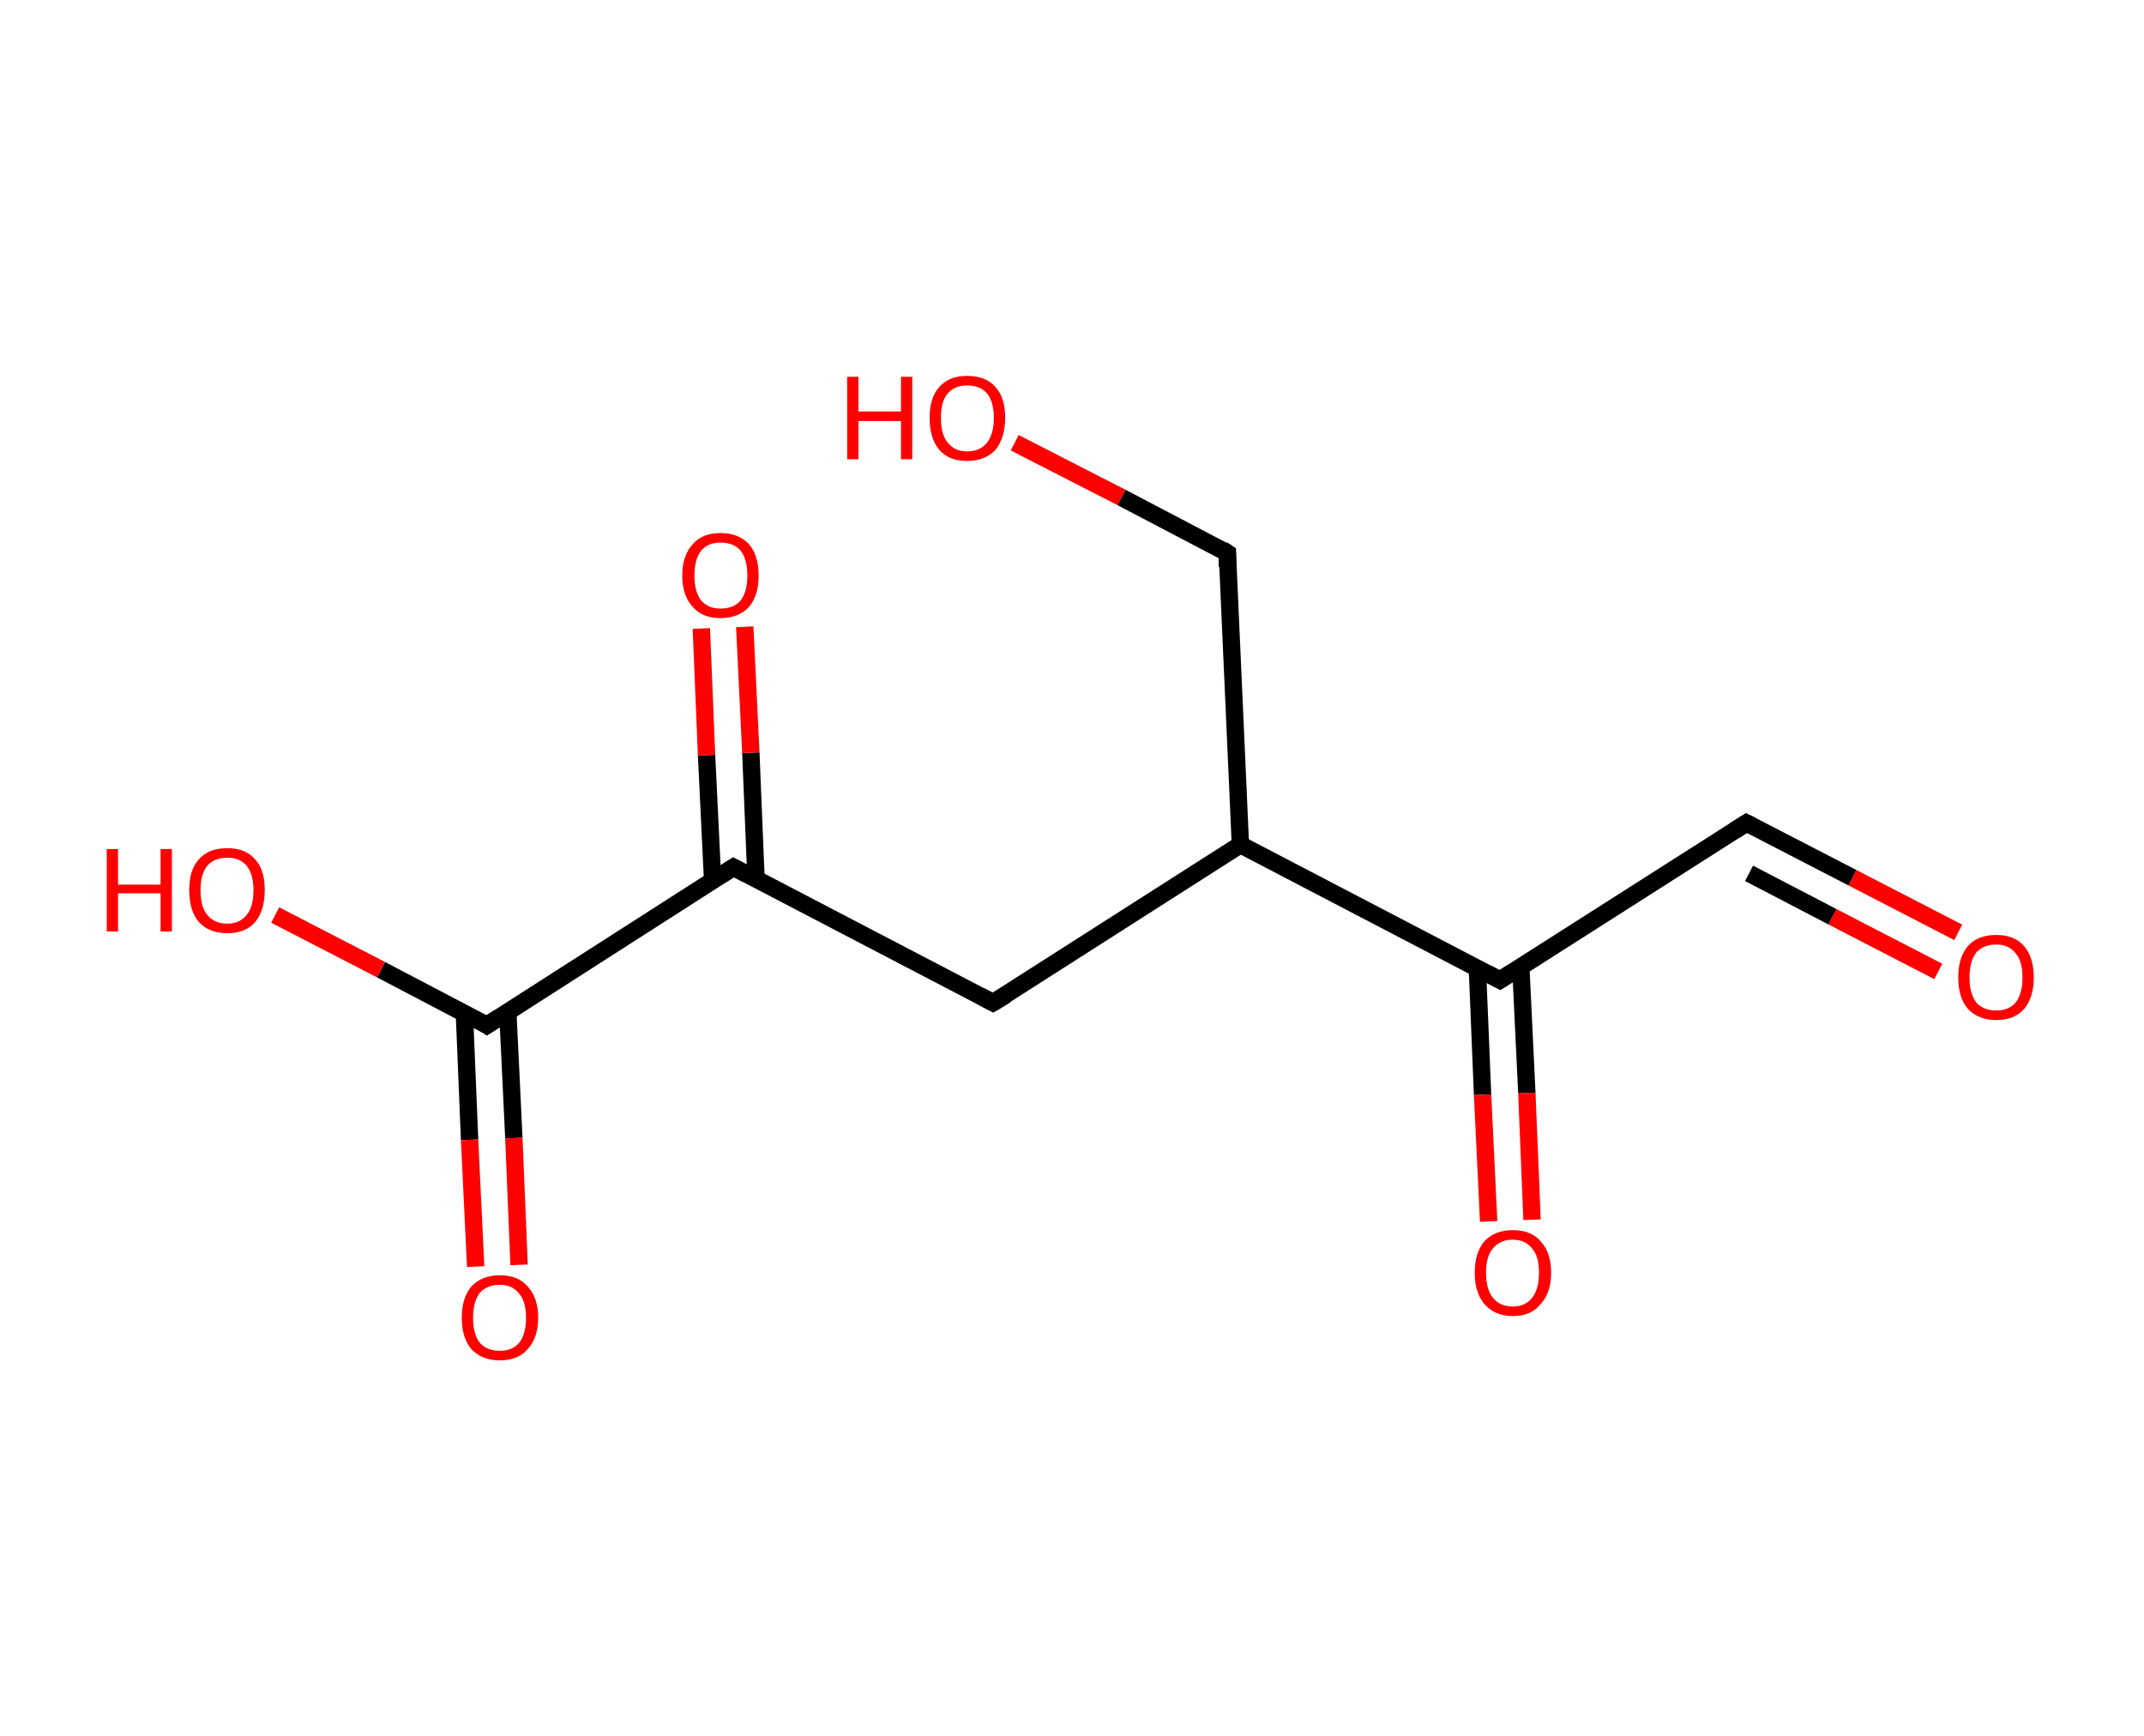 <?xml version='1.0' encoding='ASCII' standalone='yes'?>
<svg xmlns="http://www.w3.org/2000/svg" xmlns:rdkit="http://www.rdkit.org/xml" xmlns:xlink="http://www.w3.org/1999/xlink" version="1.1" baseProfile="full" xml:space="preserve" width="247px" height="200px" viewBox="0 0 247 200">
<!-- END OF HEADER -->
<rect style="opacity:1.0;fill:#FFFFFF;stroke:none" width="247.0" height="200.0" x="0.0" y="0.0"> </rect>
<path class="bond-0 atom-0 atom-1" d="M 225.6,107.4 L 213.4,101.1" style="fill:none;fill-rule:evenodd;stroke:#FF0000;stroke-width:2.0px;stroke-linecap:butt;stroke-linejoin:miter;stroke-opacity:1"/>
<path class="bond-0 atom-0 atom-1" d="M 213.4,101.1 L 201.2,94.8" style="fill:none;fill-rule:evenodd;stroke:#000000;stroke-width:2.0px;stroke-linecap:butt;stroke-linejoin:miter;stroke-opacity:1"/>
<path class="bond-0 atom-0 atom-1" d="M 223.3,111.9 L 211.1,105.6" style="fill:none;fill-rule:evenodd;stroke:#FF0000;stroke-width:2.0px;stroke-linecap:butt;stroke-linejoin:miter;stroke-opacity:1"/>
<path class="bond-0 atom-0 atom-1" d="M 211.1,105.6 L 201.5,100.6" style="fill:none;fill-rule:evenodd;stroke:#000000;stroke-width:2.0px;stroke-linecap:butt;stroke-linejoin:miter;stroke-opacity:1"/>
<path class="bond-1 atom-1 atom-2" d="M 201.2,94.8 L 172.8,112.9" style="fill:none;fill-rule:evenodd;stroke:#000000;stroke-width:2.0px;stroke-linecap:butt;stroke-linejoin:miter;stroke-opacity:1"/>
<path class="bond-2 atom-2 atom-3" d="M 170.2,111.5 L 170.8,126.1" style="fill:none;fill-rule:evenodd;stroke:#000000;stroke-width:2.0px;stroke-linecap:butt;stroke-linejoin:miter;stroke-opacity:1"/>
<path class="bond-2 atom-2 atom-3" d="M 170.8,126.1 L 171.5,140.7" style="fill:none;fill-rule:evenodd;stroke:#FF0000;stroke-width:2.0px;stroke-linecap:butt;stroke-linejoin:miter;stroke-opacity:1"/>
<path class="bond-2 atom-2 atom-3" d="M 175.2,111.3 L 175.9,125.9" style="fill:none;fill-rule:evenodd;stroke:#000000;stroke-width:2.0px;stroke-linecap:butt;stroke-linejoin:miter;stroke-opacity:1"/>
<path class="bond-2 atom-2 atom-3" d="M 175.9,125.9 L 176.5,140.5" style="fill:none;fill-rule:evenodd;stroke:#FF0000;stroke-width:2.0px;stroke-linecap:butt;stroke-linejoin:miter;stroke-opacity:1"/>
<path class="bond-3 atom-2 atom-4" d="M 172.8,112.9 L 142.9,97.3" style="fill:none;fill-rule:evenodd;stroke:#000000;stroke-width:2.0px;stroke-linecap:butt;stroke-linejoin:miter;stroke-opacity:1"/>
<path class="bond-4 atom-4 atom-5" d="M 142.9,97.3 L 141.4,63.7" style="fill:none;fill-rule:evenodd;stroke:#000000;stroke-width:2.0px;stroke-linecap:butt;stroke-linejoin:miter;stroke-opacity:1"/>
<path class="bond-5 atom-5 atom-6" d="M 141.4,63.7 L 129.2,57.3" style="fill:none;fill-rule:evenodd;stroke:#000000;stroke-width:2.0px;stroke-linecap:butt;stroke-linejoin:miter;stroke-opacity:1"/>
<path class="bond-5 atom-5 atom-6" d="M 129.2,57.3 L 116.9,51.0" style="fill:none;fill-rule:evenodd;stroke:#FF0000;stroke-width:2.0px;stroke-linecap:butt;stroke-linejoin:miter;stroke-opacity:1"/>
<path class="bond-6 atom-4 atom-7" d="M 142.9,97.3 L 114.4,115.5" style="fill:none;fill-rule:evenodd;stroke:#000000;stroke-width:2.0px;stroke-linecap:butt;stroke-linejoin:miter;stroke-opacity:1"/>
<path class="bond-7 atom-7 atom-8" d="M 114.4,115.5 L 84.5,99.9" style="fill:none;fill-rule:evenodd;stroke:#000000;stroke-width:2.0px;stroke-linecap:butt;stroke-linejoin:miter;stroke-opacity:1"/>
<path class="bond-8 atom-8 atom-9" d="M 87.1,101.3 L 86.5,86.7" style="fill:none;fill-rule:evenodd;stroke:#000000;stroke-width:2.0px;stroke-linecap:butt;stroke-linejoin:miter;stroke-opacity:1"/>
<path class="bond-8 atom-8 atom-9" d="M 86.5,86.7 L 85.8,72.2" style="fill:none;fill-rule:evenodd;stroke:#FF0000;stroke-width:2.0px;stroke-linecap:butt;stroke-linejoin:miter;stroke-opacity:1"/>
<path class="bond-8 atom-8 atom-9" d="M 82.1,101.5 L 81.4,87.0" style="fill:none;fill-rule:evenodd;stroke:#000000;stroke-width:2.0px;stroke-linecap:butt;stroke-linejoin:miter;stroke-opacity:1"/>
<path class="bond-8 atom-8 atom-9" d="M 81.4,87.0 L 80.8,72.4" style="fill:none;fill-rule:evenodd;stroke:#FF0000;stroke-width:2.0px;stroke-linecap:butt;stroke-linejoin:miter;stroke-opacity:1"/>
<path class="bond-9 atom-8 atom-10" d="M 84.5,99.9 L 56.1,118.1" style="fill:none;fill-rule:evenodd;stroke:#000000;stroke-width:2.0px;stroke-linecap:butt;stroke-linejoin:miter;stroke-opacity:1"/>
<path class="bond-10 atom-10 atom-11" d="M 53.5,116.7 L 54.1,131.3" style="fill:none;fill-rule:evenodd;stroke:#000000;stroke-width:2.0px;stroke-linecap:butt;stroke-linejoin:miter;stroke-opacity:1"/>
<path class="bond-10 atom-10 atom-11" d="M 54.1,131.3 L 54.8,145.9" style="fill:none;fill-rule:evenodd;stroke:#FF0000;stroke-width:2.0px;stroke-linecap:butt;stroke-linejoin:miter;stroke-opacity:1"/>
<path class="bond-10 atom-10 atom-11" d="M 58.5,116.5 L 59.2,131.1" style="fill:none;fill-rule:evenodd;stroke:#000000;stroke-width:2.0px;stroke-linecap:butt;stroke-linejoin:miter;stroke-opacity:1"/>
<path class="bond-10 atom-10 atom-11" d="M 59.2,131.1 L 59.8,145.7" style="fill:none;fill-rule:evenodd;stroke:#FF0000;stroke-width:2.0px;stroke-linecap:butt;stroke-linejoin:miter;stroke-opacity:1"/>
<path class="bond-11 atom-10 atom-12" d="M 56.1,118.1 L 43.9,111.7" style="fill:none;fill-rule:evenodd;stroke:#000000;stroke-width:2.0px;stroke-linecap:butt;stroke-linejoin:miter;stroke-opacity:1"/>
<path class="bond-11 atom-10 atom-12" d="M 43.9,111.7 L 31.7,105.4" style="fill:none;fill-rule:evenodd;stroke:#FF0000;stroke-width:2.0px;stroke-linecap:butt;stroke-linejoin:miter;stroke-opacity:1"/>
<path d="M 201.8,95.1 L 201.2,94.8 L 199.8,95.7" style="fill:none;stroke:#000000;stroke-width:2.0px;stroke-linecap:butt;stroke-linejoin:miter;stroke-opacity:1;"/>
<path d="M 174.2,112.0 L 172.8,112.9 L 171.3,112.1" style="fill:none;stroke:#000000;stroke-width:2.0px;stroke-linecap:butt;stroke-linejoin:miter;stroke-opacity:1;"/>
<path d="M 141.4,65.3 L 141.4,63.7 L 140.8,63.3" style="fill:none;stroke:#000000;stroke-width:2.0px;stroke-linecap:butt;stroke-linejoin:miter;stroke-opacity:1;"/>
<path d="M 115.9,114.6 L 114.4,115.5 L 112.9,114.7" style="fill:none;stroke:#000000;stroke-width:2.0px;stroke-linecap:butt;stroke-linejoin:miter;stroke-opacity:1;"/>
<path d="M 86.0,100.7 L 84.5,99.9 L 83.1,100.8" style="fill:none;stroke:#000000;stroke-width:2.0px;stroke-linecap:butt;stroke-linejoin:miter;stroke-opacity:1;"/>
<path d="M 57.5,117.2 L 56.1,118.1 L 55.5,117.7" style="fill:none;stroke:#000000;stroke-width:2.0px;stroke-linecap:butt;stroke-linejoin:miter;stroke-opacity:1;"/>
<path class="atom-0" d="M 225.6 112.6 Q 225.6 110.3, 226.7 109.0 Q 227.8 107.7, 230.0 107.7 Q 232.1 107.7, 233.2 109.0 Q 234.3 110.3, 234.3 112.6 Q 234.3 114.9, 233.2 116.2 Q 232.1 117.5, 230.0 117.5 Q 227.9 117.5, 226.7 116.2 Q 225.6 114.9, 225.6 112.6 M 230.0 116.4 Q 231.4 116.4, 232.2 115.5 Q 233.0 114.5, 233.0 112.6 Q 233.0 110.7, 232.2 109.8 Q 231.4 108.8, 230.0 108.8 Q 228.5 108.8, 227.7 109.7 Q 226.9 110.7, 226.9 112.6 Q 226.9 114.5, 227.7 115.5 Q 228.5 116.4, 230.0 116.4 " fill="#FF0000"/>
<path class="atom-3" d="M 169.9 146.6 Q 169.9 144.3, 171.0 143.0 Q 172.2 141.7, 174.3 141.7 Q 176.4 141.7, 177.5 143.0 Q 178.7 144.3, 178.7 146.6 Q 178.7 148.9, 177.5 150.2 Q 176.4 151.6, 174.3 151.6 Q 172.2 151.6, 171.0 150.2 Q 169.9 148.9, 169.9 146.6 M 174.3 150.5 Q 175.7 150.5, 176.5 149.5 Q 177.3 148.5, 177.3 146.6 Q 177.3 144.7, 176.5 143.8 Q 175.7 142.8, 174.3 142.8 Q 172.8 142.8, 172.0 143.8 Q 171.2 144.7, 171.2 146.6 Q 171.2 148.5, 172.0 149.5 Q 172.8 150.5, 174.3 150.5 " fill="#FF0000"/>
<path class="atom-6" d="M 97.6 43.4 L 98.9 43.4 L 98.9 47.4 L 103.8 47.4 L 103.8 43.4 L 105.1 43.4 L 105.1 52.9 L 103.8 52.9 L 103.8 48.5 L 98.9 48.5 L 98.9 52.9 L 97.6 52.9 L 97.6 43.4 " fill="#FF0000"/>
<path class="atom-6" d="M 107.1 48.1 Q 107.1 45.8, 108.2 44.6 Q 109.3 43.3, 111.4 43.3 Q 113.6 43.3, 114.7 44.6 Q 115.8 45.8, 115.8 48.1 Q 115.8 50.4, 114.7 51.8 Q 113.5 53.1, 111.4 53.1 Q 109.3 53.1, 108.2 51.8 Q 107.1 50.5, 107.1 48.1 M 111.4 52.0 Q 112.9 52.0, 113.7 51.0 Q 114.5 50.0, 114.5 48.1 Q 114.5 46.3, 113.7 45.3 Q 112.9 44.4, 111.4 44.4 Q 110.0 44.4, 109.2 45.3 Q 108.4 46.2, 108.4 48.1 Q 108.4 50.1, 109.2 51.0 Q 110.0 52.0, 111.4 52.0 " fill="#FF0000"/>
<path class="atom-9" d="M 78.6 66.3 Q 78.6 64.0, 79.8 62.7 Q 80.9 61.4, 83.0 61.4 Q 85.1 61.4, 86.3 62.7 Q 87.4 64.0, 87.4 66.3 Q 87.4 68.6, 86.3 69.9 Q 85.1 71.2, 83.0 71.2 Q 80.9 71.2, 79.8 69.9 Q 78.6 68.6, 78.6 66.3 M 83.0 70.1 Q 84.5 70.1, 85.3 69.2 Q 86.1 68.2, 86.1 66.3 Q 86.1 64.4, 85.3 63.4 Q 84.5 62.5, 83.0 62.5 Q 81.6 62.5, 80.8 63.4 Q 80.0 64.4, 80.0 66.3 Q 80.0 68.2, 80.8 69.2 Q 81.6 70.1, 83.0 70.1 " fill="#FF0000"/>
<path class="atom-11" d="M 53.2 151.8 Q 53.2 149.5, 54.3 148.2 Q 55.5 146.9, 57.6 146.9 Q 59.7 146.9, 60.8 148.2 Q 62.0 149.5, 62.0 151.8 Q 62.0 154.1, 60.8 155.4 Q 59.7 156.7, 57.6 156.7 Q 55.5 156.7, 54.3 155.4 Q 53.2 154.1, 53.2 151.8 M 57.6 155.6 Q 59.0 155.6, 59.8 154.7 Q 60.6 153.7, 60.6 151.8 Q 60.6 149.9, 59.8 149.0 Q 59.0 148.0, 57.6 148.0 Q 56.1 148.0, 55.3 148.9 Q 54.5 149.9, 54.5 151.8 Q 54.5 153.7, 55.3 154.7 Q 56.1 155.6, 57.6 155.6 " fill="#FF0000"/>
<path class="atom-12" d="M 12.3 97.8 L 13.6 97.8 L 13.6 101.9 L 18.5 101.9 L 18.5 97.8 L 19.8 97.8 L 19.8 107.3 L 18.5 107.3 L 18.5 102.9 L 13.6 102.9 L 13.6 107.3 L 12.3 107.3 L 12.3 97.8 " fill="#FF0000"/>
<path class="atom-12" d="M 21.8 102.5 Q 21.8 100.2, 22.9 99.0 Q 24.0 97.7, 26.2 97.7 Q 28.3 97.7, 29.4 99.0 Q 30.5 100.2, 30.5 102.5 Q 30.5 104.9, 29.4 106.2 Q 28.3 107.5, 26.2 107.5 Q 24.1 107.5, 22.9 106.2 Q 21.8 104.9, 21.8 102.5 M 26.2 106.4 Q 27.6 106.4, 28.4 105.4 Q 29.2 104.5, 29.2 102.5 Q 29.2 100.7, 28.4 99.7 Q 27.6 98.8, 26.2 98.8 Q 24.7 98.8, 23.9 99.7 Q 23.1 100.7, 23.1 102.5 Q 23.1 104.5, 23.9 105.4 Q 24.7 106.4, 26.2 106.4 " fill="#FF0000"/>
</svg>

